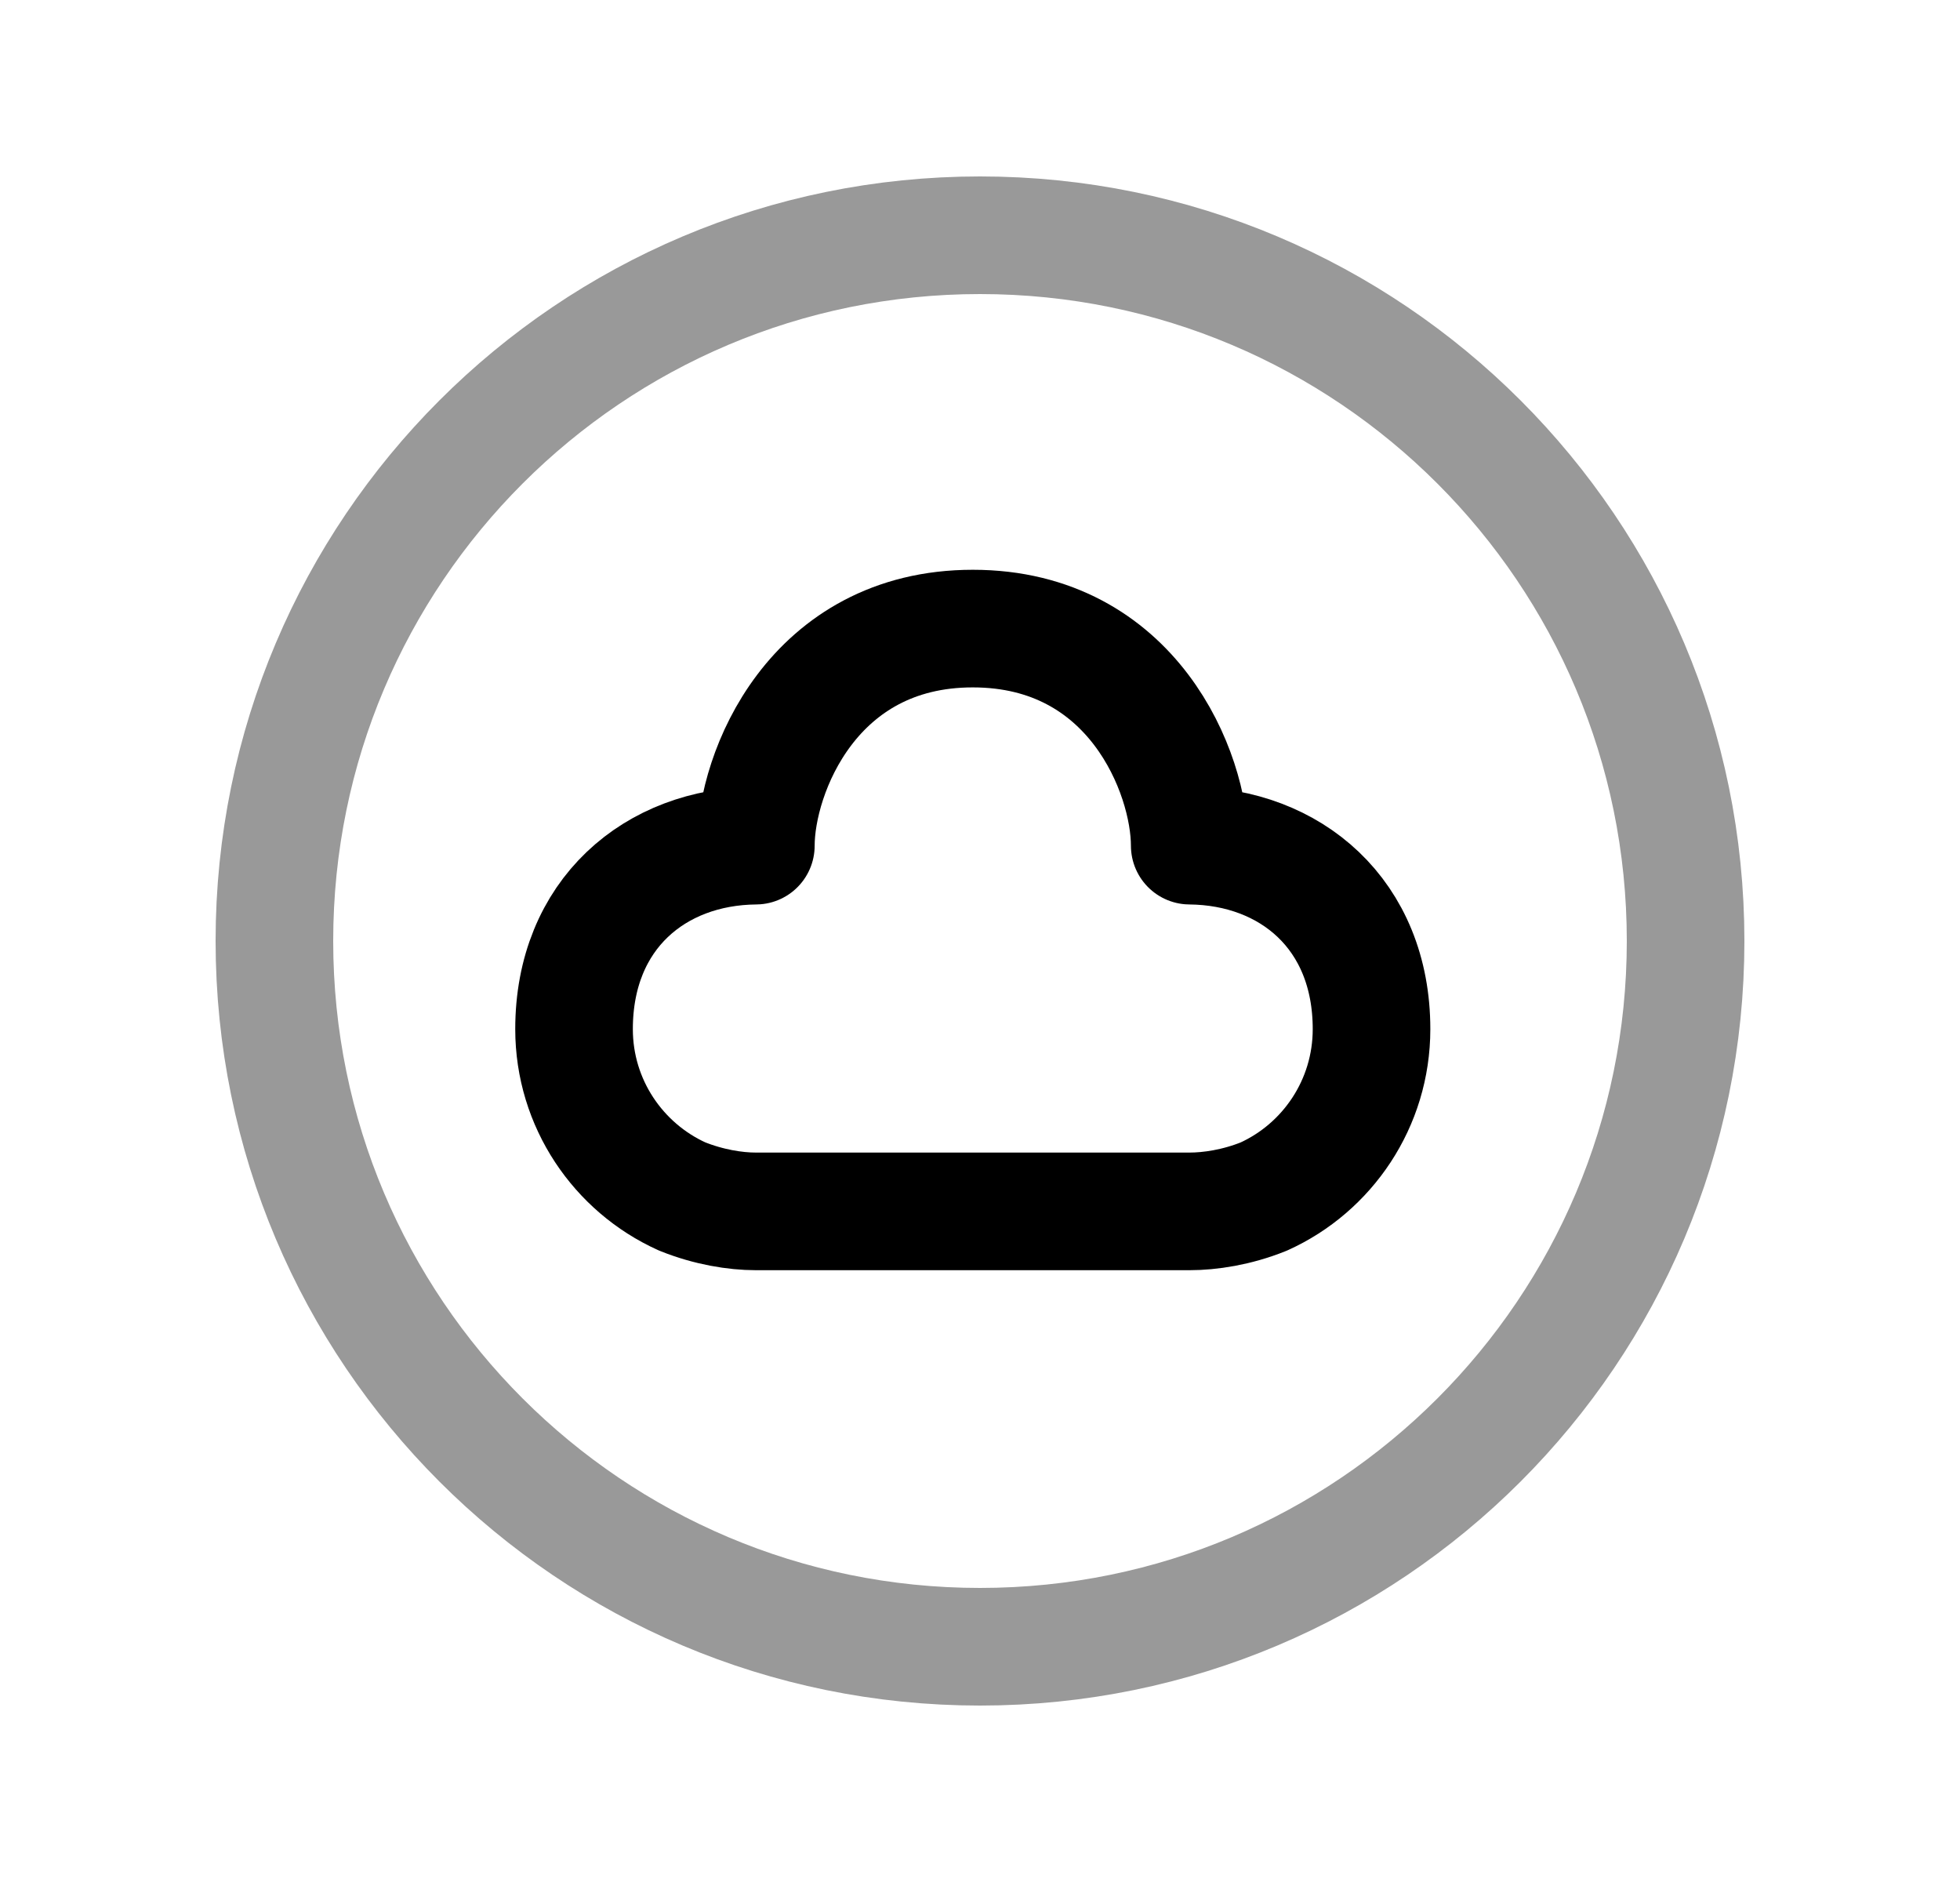<svg width="25" height="24" viewBox="0 0 25 24" fill="none" xmlns="http://www.w3.org/2000/svg">
<path opacity="0.4" d="M12.5 3C17.471 3 21.5 7.029 21.5 12C21.5 16.971 17.471 21 12.5 21C7.529 21 3.5 16.971 3.5 12C3.5 7.029 7.529 3 12.5 3Z" stroke="black" stroke-width="1.5" stroke-linecap="round" stroke-linejoin="round"/>
<path fill-rule="evenodd" clip-rule="evenodd" d="M9.641 10.784C8.358 10.795 7.322 11.656 7.322 13.124C7.322 14.072 7.888 14.89 8.699 15.257C9.041 15.395 9.381 15.448 9.639 15.448H15.173C15.432 15.448 15.774 15.398 16.119 15.259C16.931 14.892 17.494 14.072 17.494 13.124C17.494 11.656 16.457 10.795 15.175 10.784C15.175 9.861 14.452 8.016 12.408 8.016C10.365 8.016 9.641 9.861 9.641 10.784Z" stroke="black" stroke-width="1.5" stroke-linecap="round" stroke-linejoin="round"/>
</svg>